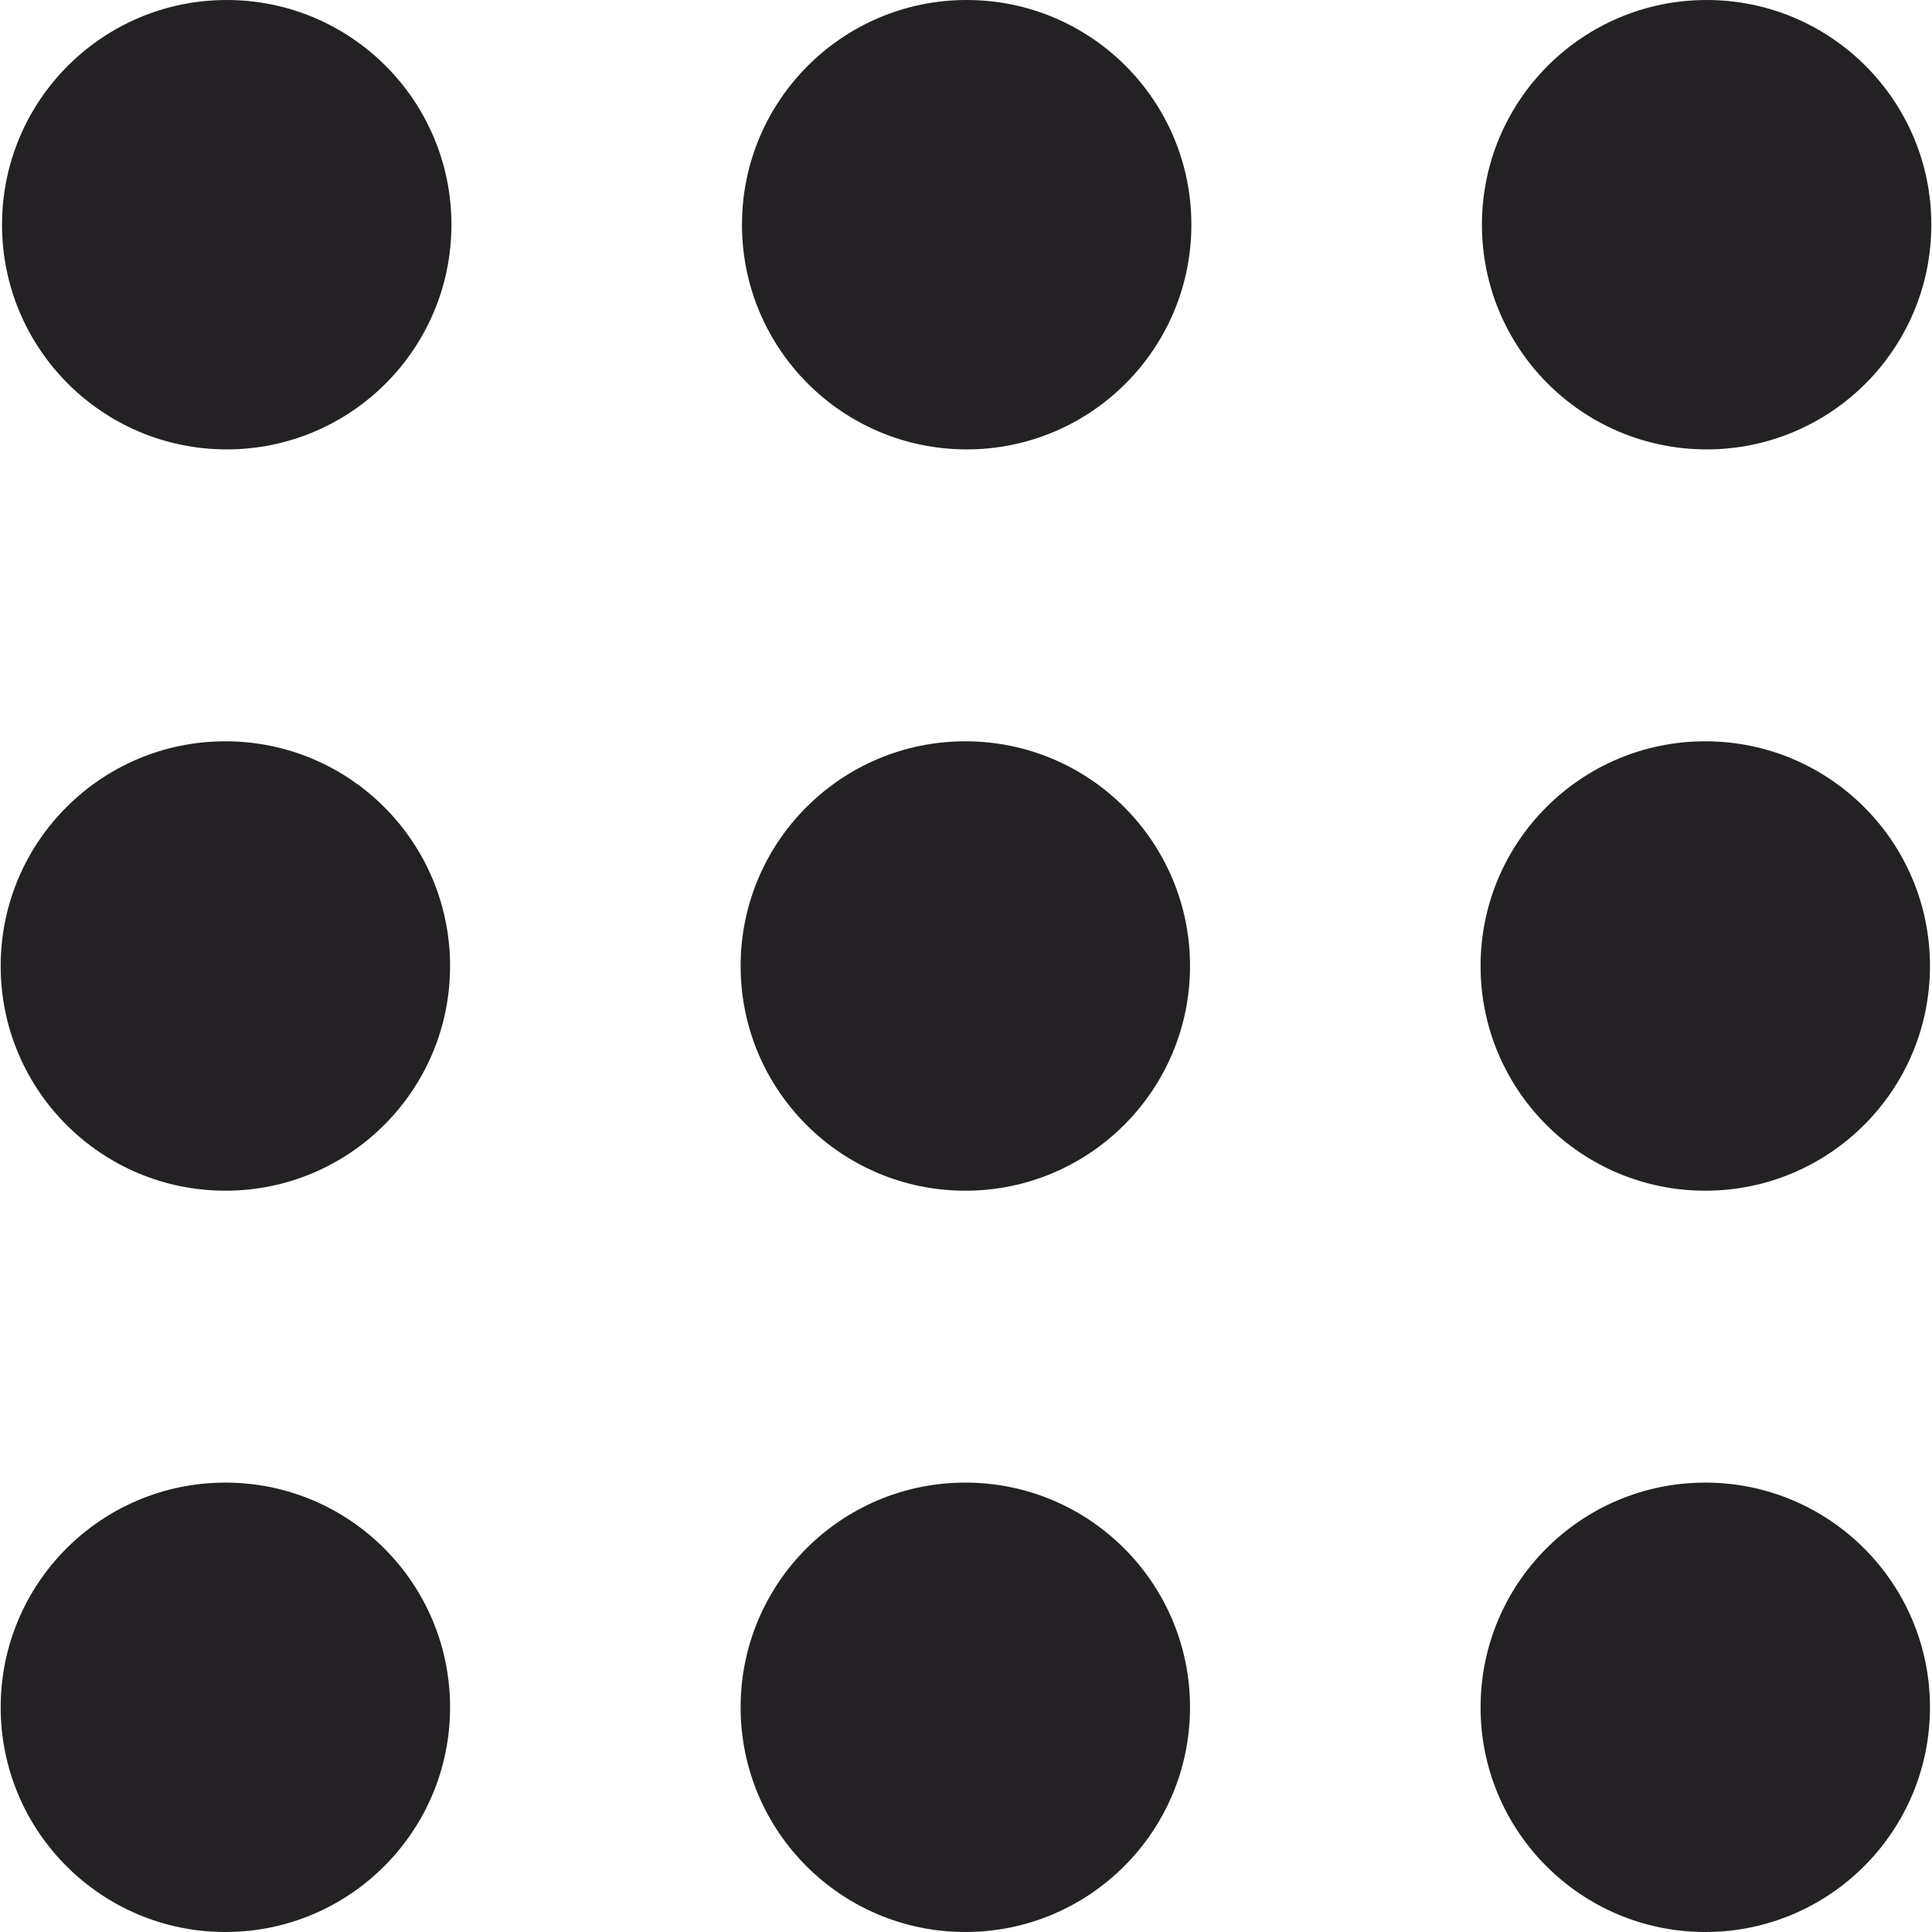<svg xmlns="http://www.w3.org/2000/svg" viewBox="0 0 458.379 458.379" fill="#242124"><circle cx="53.792" cy="53.311" r="53.311"/><circle cx="404.908" cy="53.311" r="53.311"/><circle cx="229.35" cy="53.311" r="53.311"/><circle cx="53.472" cy="229.19" r="53.312"/><circle cx="404.587" cy="229.19" r="53.312"/><circle cx="229.03" cy="229.19" r="53.312"/><circle cx="53.472" cy="405.068" r="53.311"/><circle cx="404.587" cy="405.068" r="53.311"/><circle cx="229.03" cy="405.068" r="53.311"/></svg>